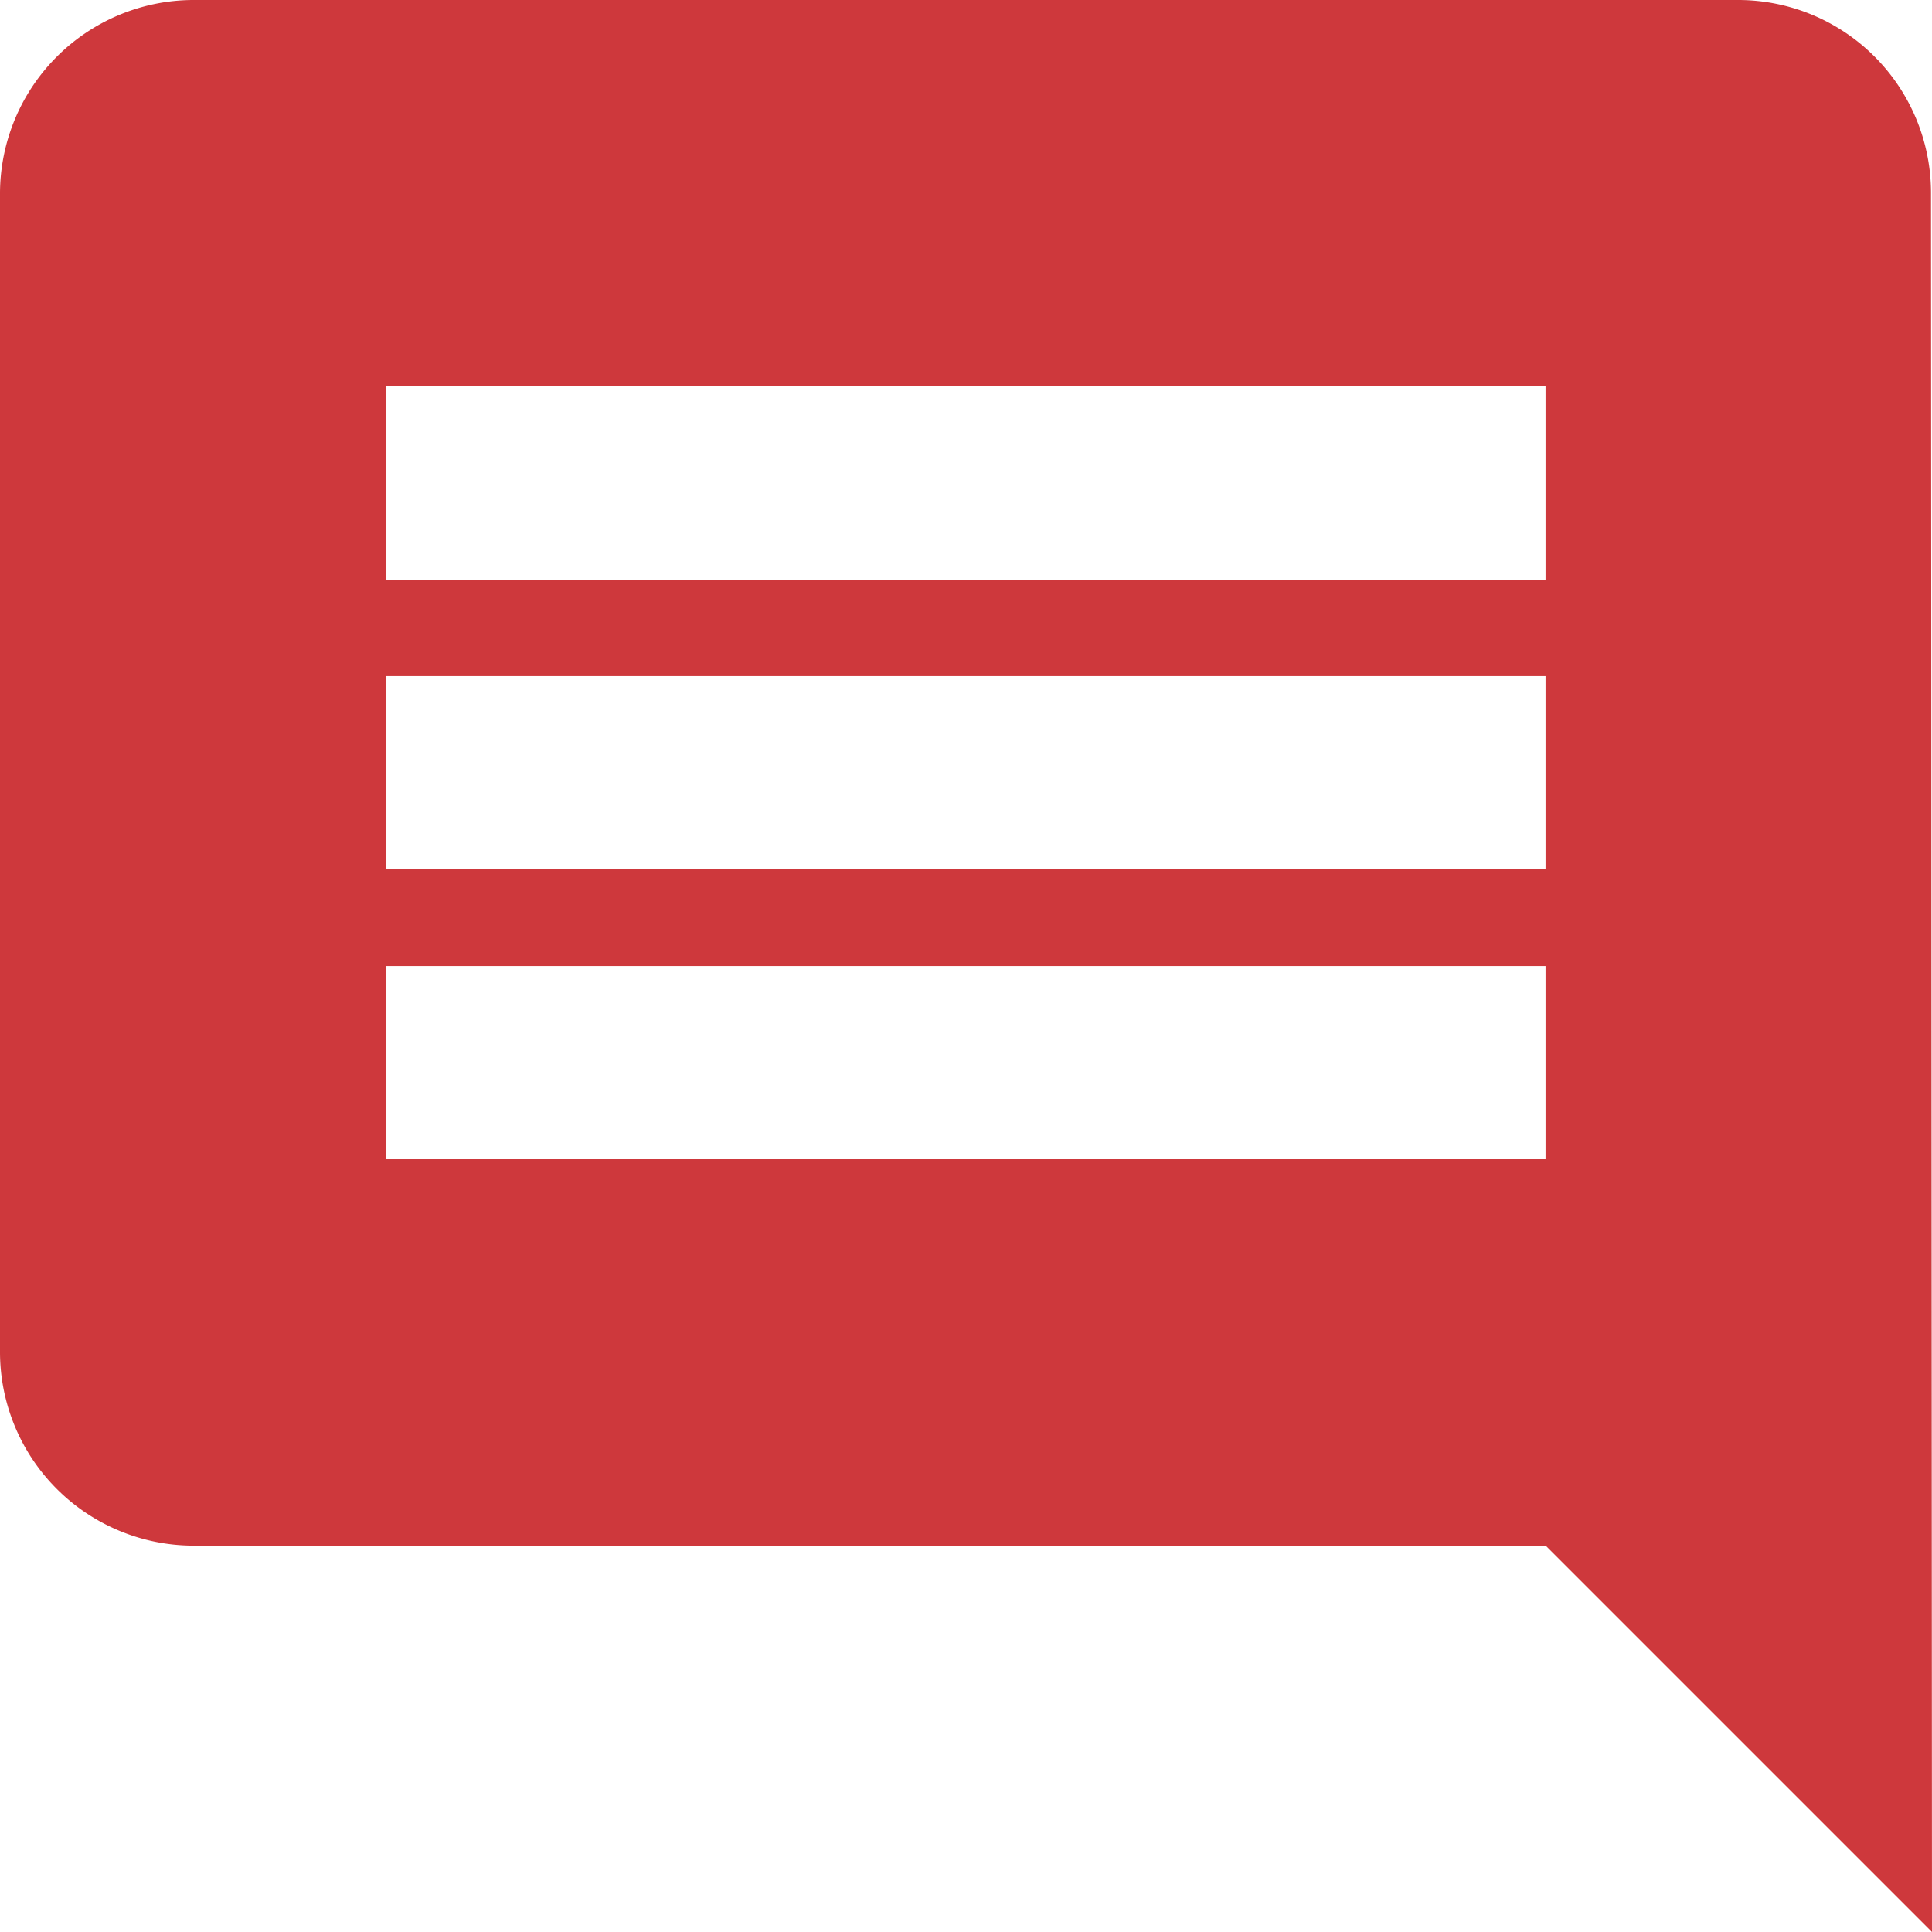 <svg xmlns="http://www.w3.org/2000/svg" width="21.467" height="21.467" viewBox="0 0 21.467 21.467"><defs><style>.a{fill:#ce383c;}</style></defs><path class="a" d="M5.147,3H22.32a2.144,2.144,0,0,1,2.136,2.147l.011,19.32-4.293-4.293H5.147A2.153,2.153,0,0,1,3,18.027V5.147A2.153,2.153,0,0,1,5.147,3ZM7.293,15.88h12.88V13.734H7.293Zm0-3.22h12.88V10.513H7.293Zm0-3.22h12.88V7.293H7.293Z" transform="translate(-3 -3)"/></svg>
